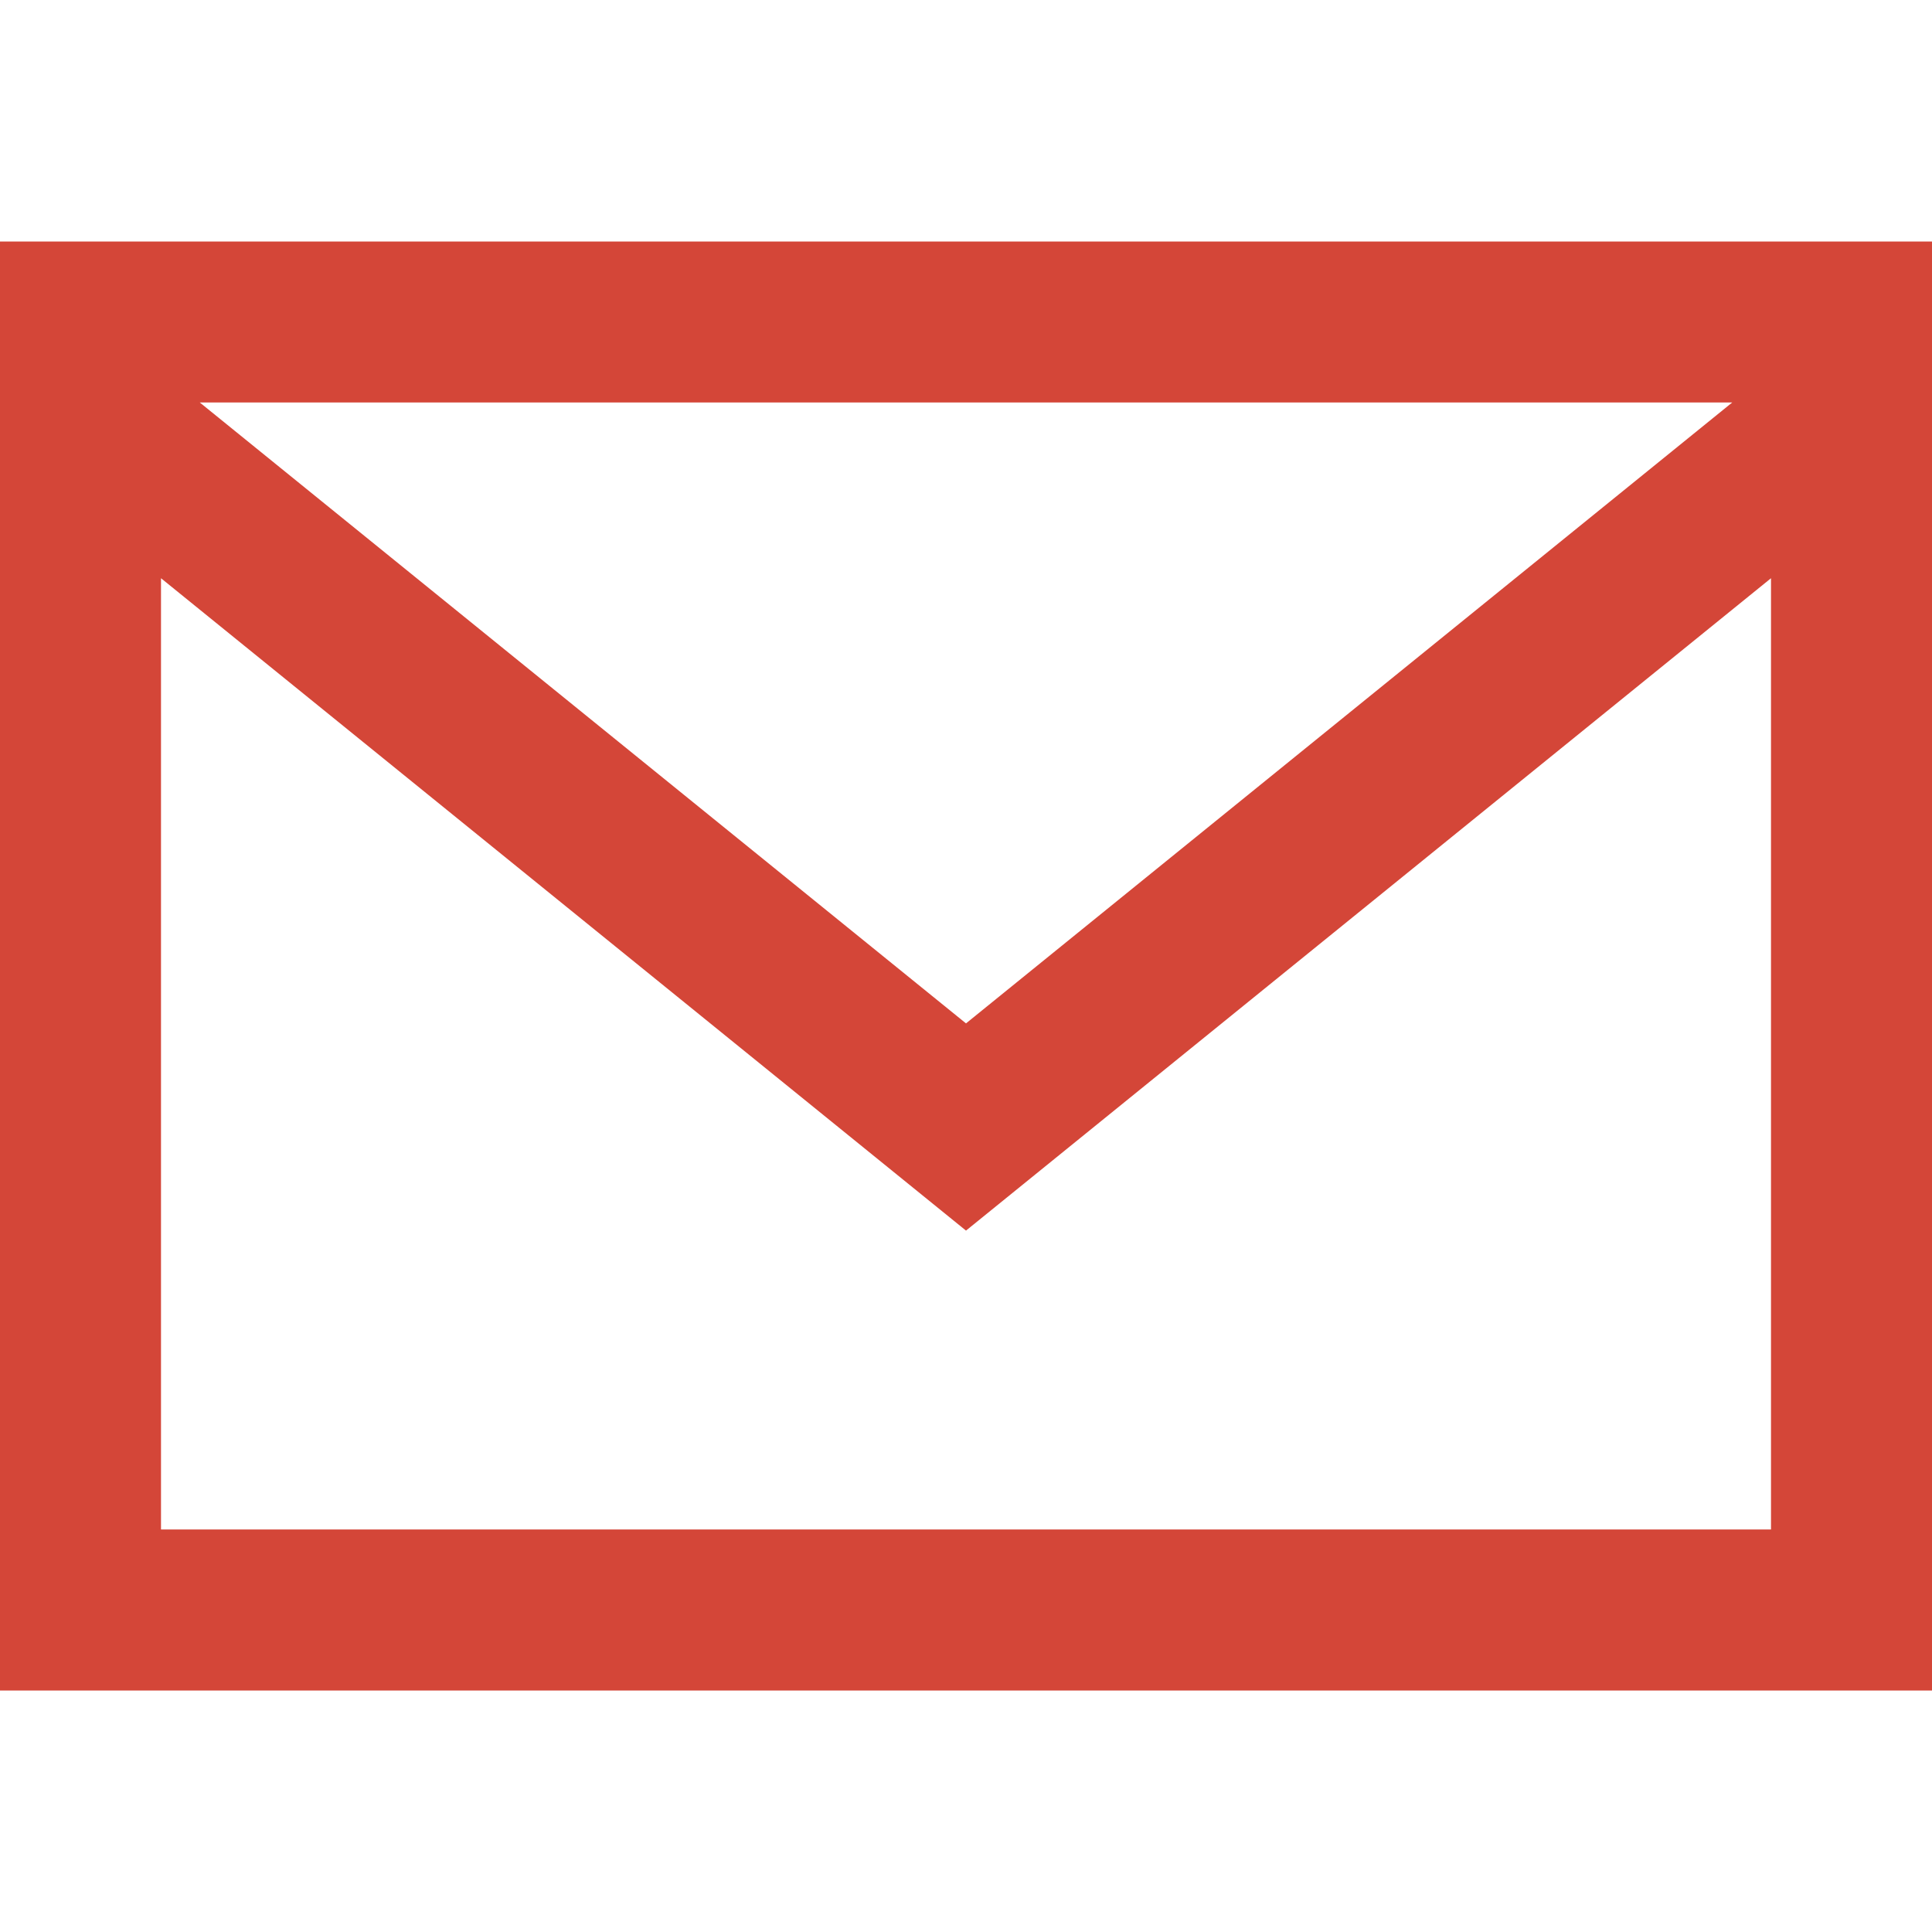 <svg xmlns="http://www.w3.org/2000/svg" width="24" height="24" viewBox="0 0 24 24"><path style="fill:#d44638;" d="M0 3v18h24v-18h-24zm21.518 2l-9.518 7.713-9.518-7.713h19.036zm-19.518 14v-11.817l10 8.104 10-8.104v11.817h-20z"/></svg>